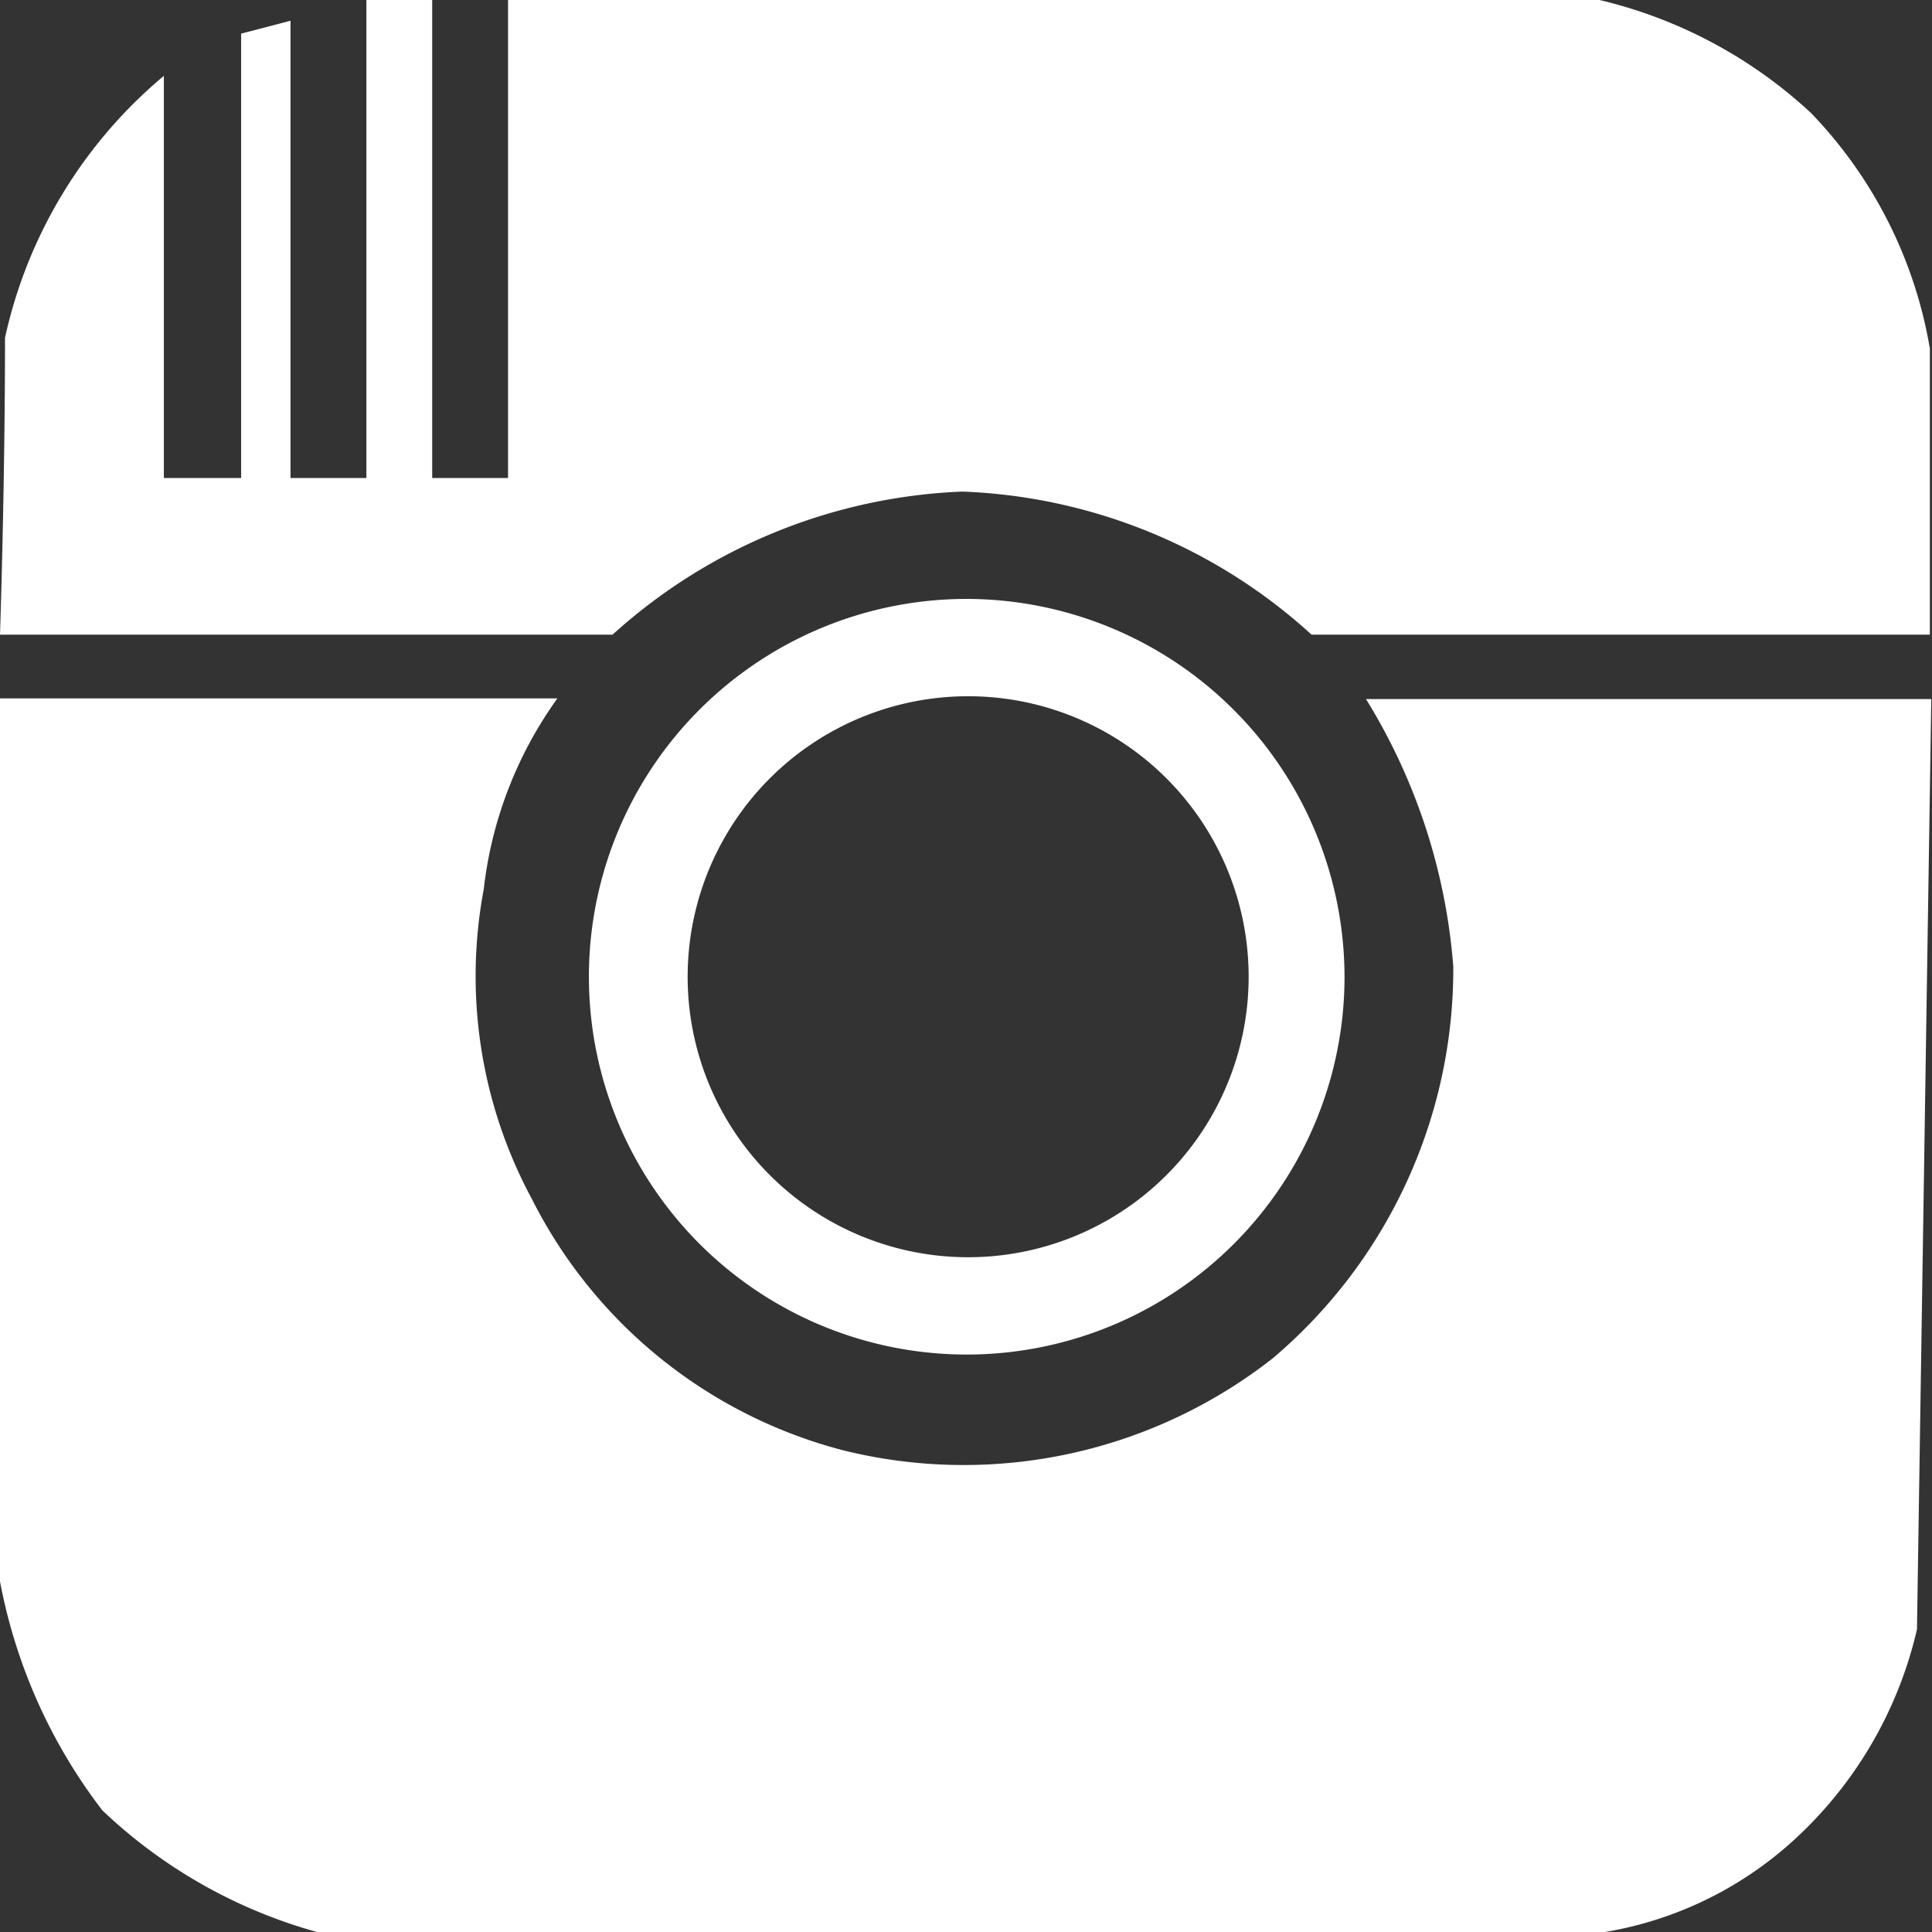 <svg id="Layer_3" data-name="Layer 3" xmlns="http://www.w3.org/2000/svg" viewBox="0 0 27 27"><rect x="0" y="0" width="27" height="27" fill="#333333" stroke="none"/><defs><style>.cls-1{fill:#fff;}</style></defs><title>instagram</title><path class="cls-1" d="M9.31,1V7.7H8.25V1H7.33V7.7H6.27V1.31l-.69.18V7.7H4.5l0-5.62A6.62,6.62,0,0,0,2.28,5.74c0,2.09-.07,4.15-.07,4.15h8.56a7.73,7.73,0,0,1,4.89-2,7.66,7.66,0,0,1,4.88,2h8.64v-4a6.24,6.24,0,0,0-1.66-3.29,6.56,6.56,0,0,0-3-1.59Z" transform="translate(-2.21 -1.02)"/><path class="cls-1" d="M2.21,10.78V23.12a7.54,7.54,0,0,0,1.43,3.2,7.1,7.1,0,0,0,3,1.7h18a5.18,5.18,0,0,0,2.71-1.35A5.73,5.73,0,0,0,29,23.79l.2-13h-7.9a8.32,8.32,0,0,1,1.22,3.74A7.13,7.13,0,0,1,20,20a7,7,0,0,1-6,1.29,6.78,6.78,0,0,1-4.36-3.52,6.56,6.56,0,0,1-.67-4.32A5.66,5.66,0,0,1,10,10.78Z" transform="translate(-2.21 -1.02)"/><path class="cls-1" d="M15.72,9.39A5.28,5.28,0,1,0,21,14.67,5.29,5.29,0,0,0,15.72,9.39Zm0,9.2a3.92,3.92,0,1,1,3.94-3.92A3.92,3.92,0,0,1,15.72,18.59Z" transform="translate(-2.21 -1.02)"/></svg>